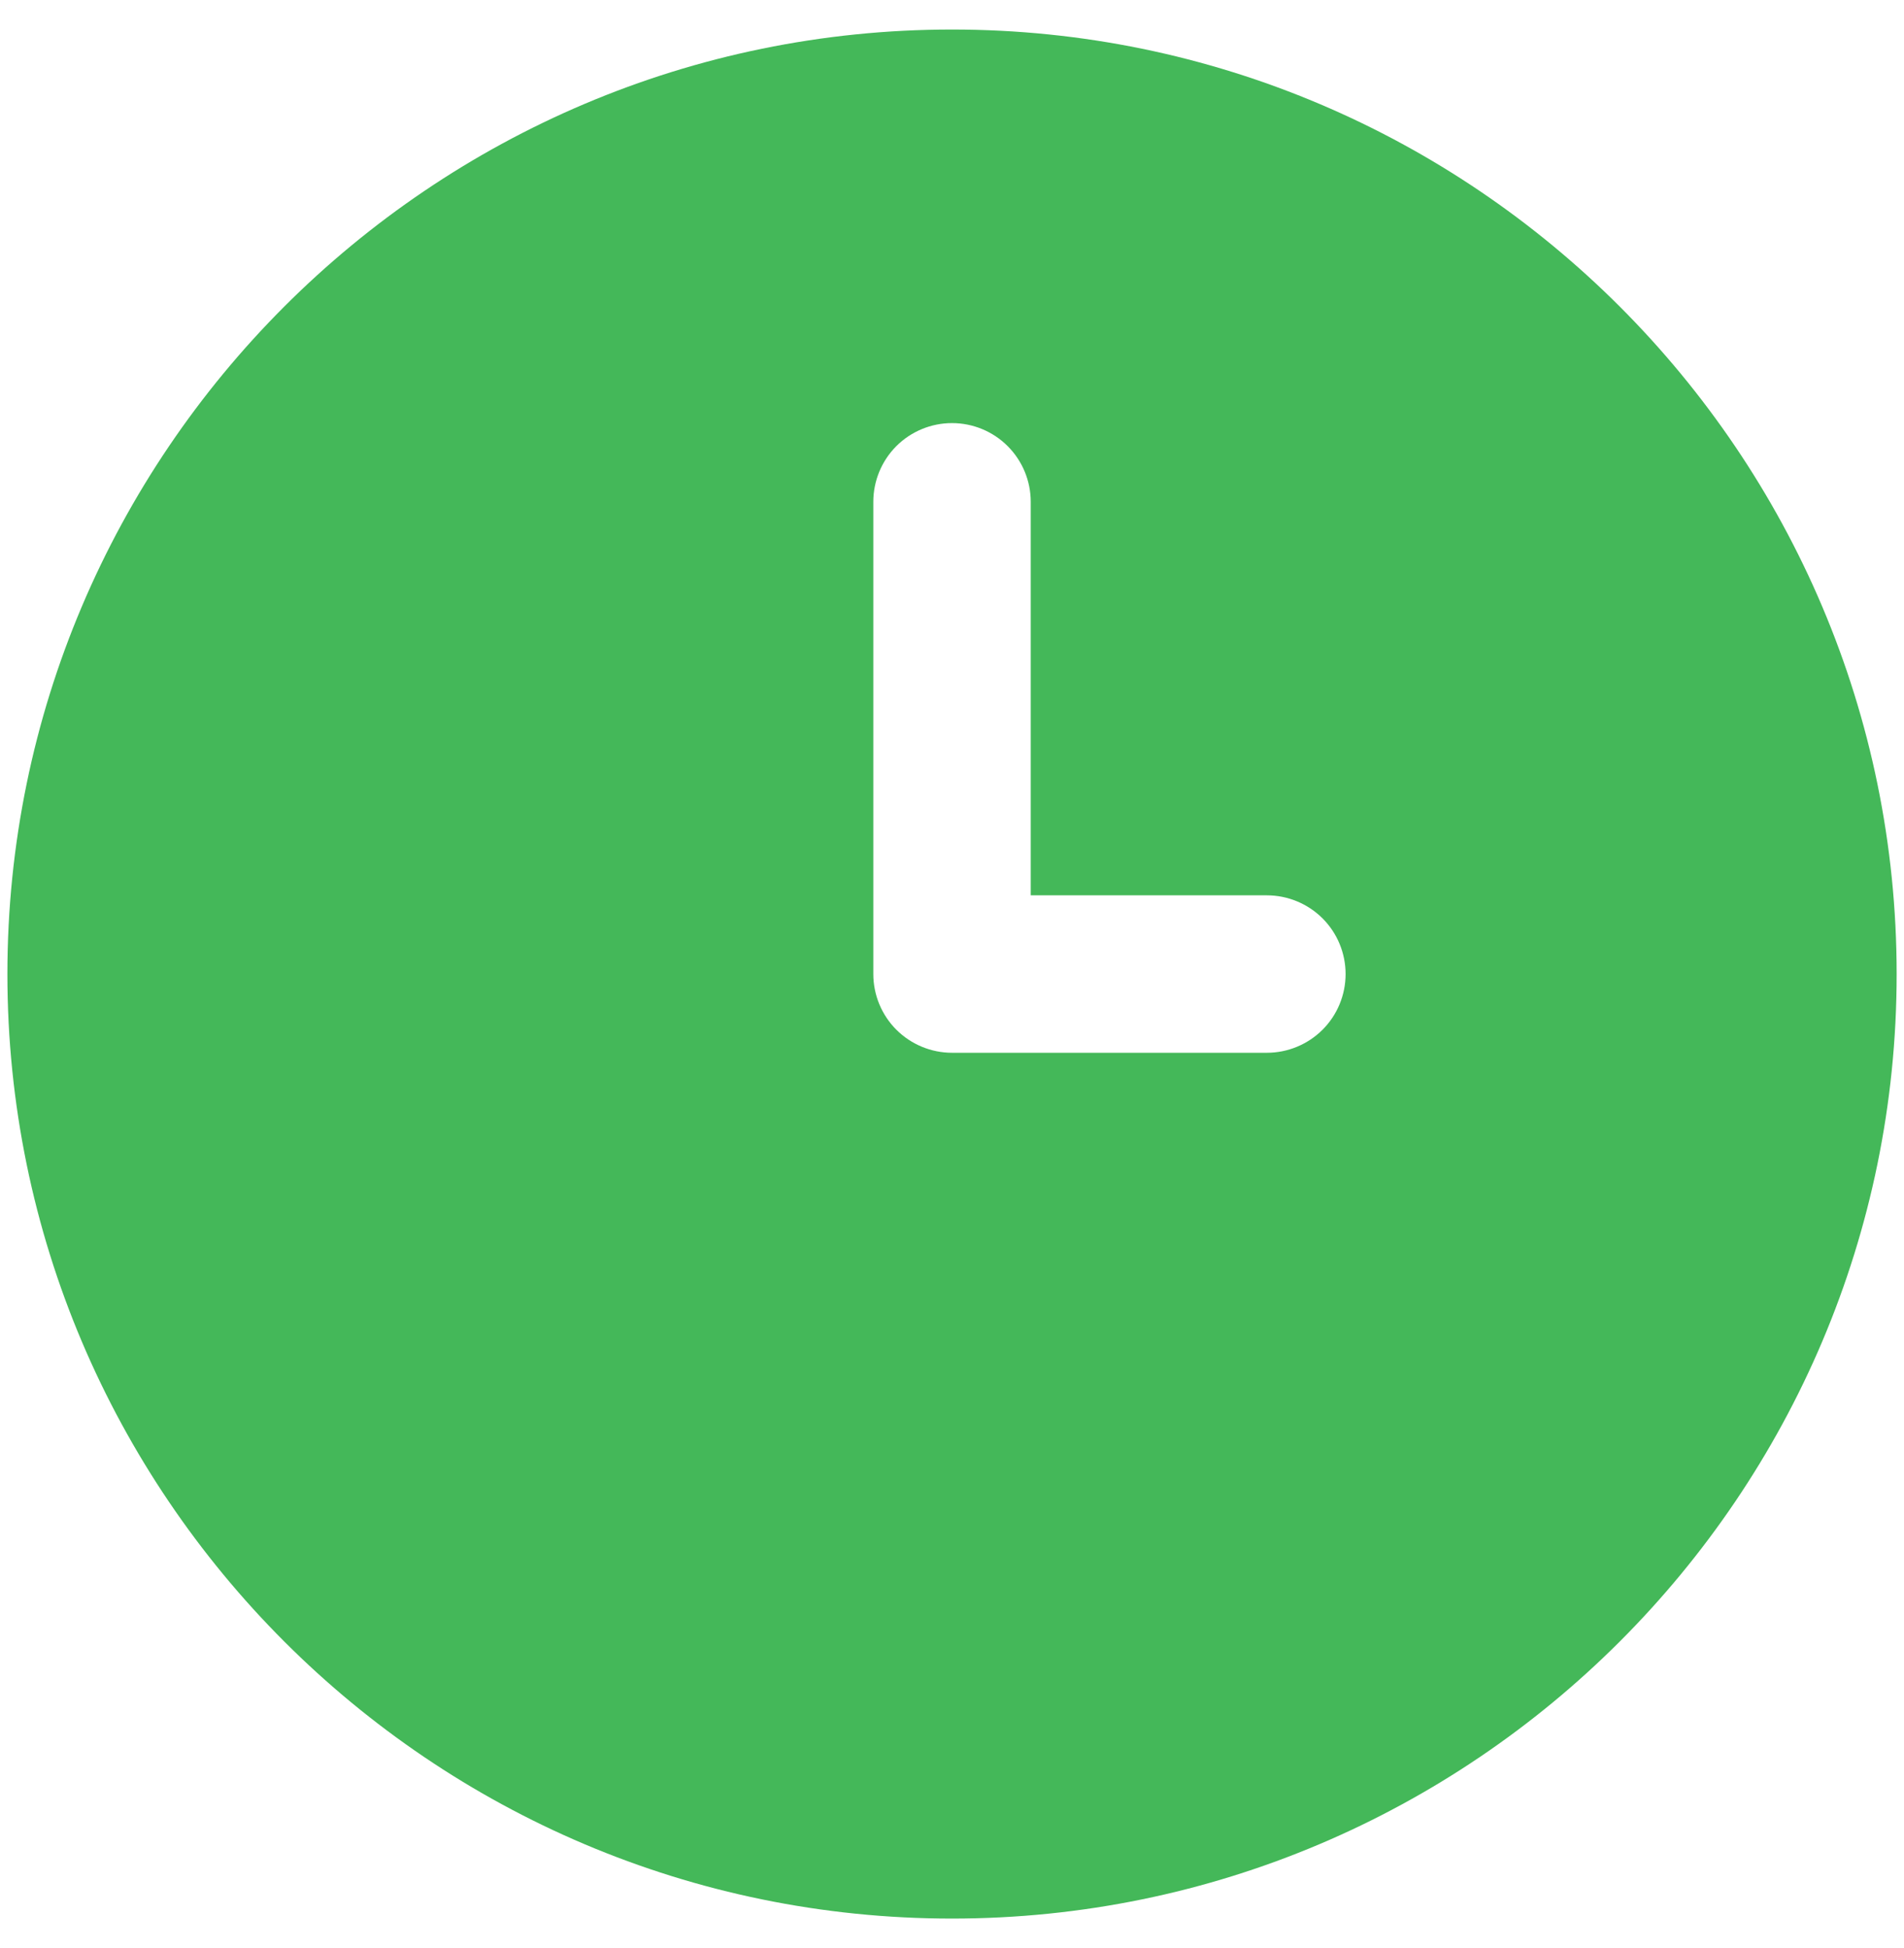 <svg width="43" height="44" viewBox="0 0 43 44" fill="none" xmlns="http://www.w3.org/2000/svg">
<g id="Frame" clip-path="url(#clip0_211_316)">
<g id="Group">
<path id="Vector" d="M21.5 0.667C9.737 0.667 0.167 10.236 0.167 22C0.167 33.764 9.737 43.333 21.5 43.333C33.264 43.333 42.834 33.764 42.834 22C42.834 10.236 33.264 0.667 21.5 0.667ZM28.611 23.778H21.5C21.029 23.778 20.577 23.59 20.243 23.257C19.91 22.924 19.723 22.471 19.723 22V11.333C19.723 10.862 19.91 10.41 20.243 10.076C20.577 9.743 21.029 9.556 21.5 9.556C21.972 9.556 22.424 9.743 22.757 10.076C23.091 10.41 23.278 10.862 23.278 11.333V20.222H28.611C29.083 20.222 29.535 20.41 29.869 20.743C30.202 21.076 30.389 21.529 30.389 22C30.389 22.471 30.202 22.924 29.869 23.257C29.535 23.59 29.083 23.778 28.611 23.778Z" fill="#44B859"/>
</g>
</g>
<defs>
<clipPath id="clip0_211_316">
<rect width="42.667" height="42.667" fill="white" transform="translate(0.167 0.667)"/>
</clipPath>
</defs>
</svg>

